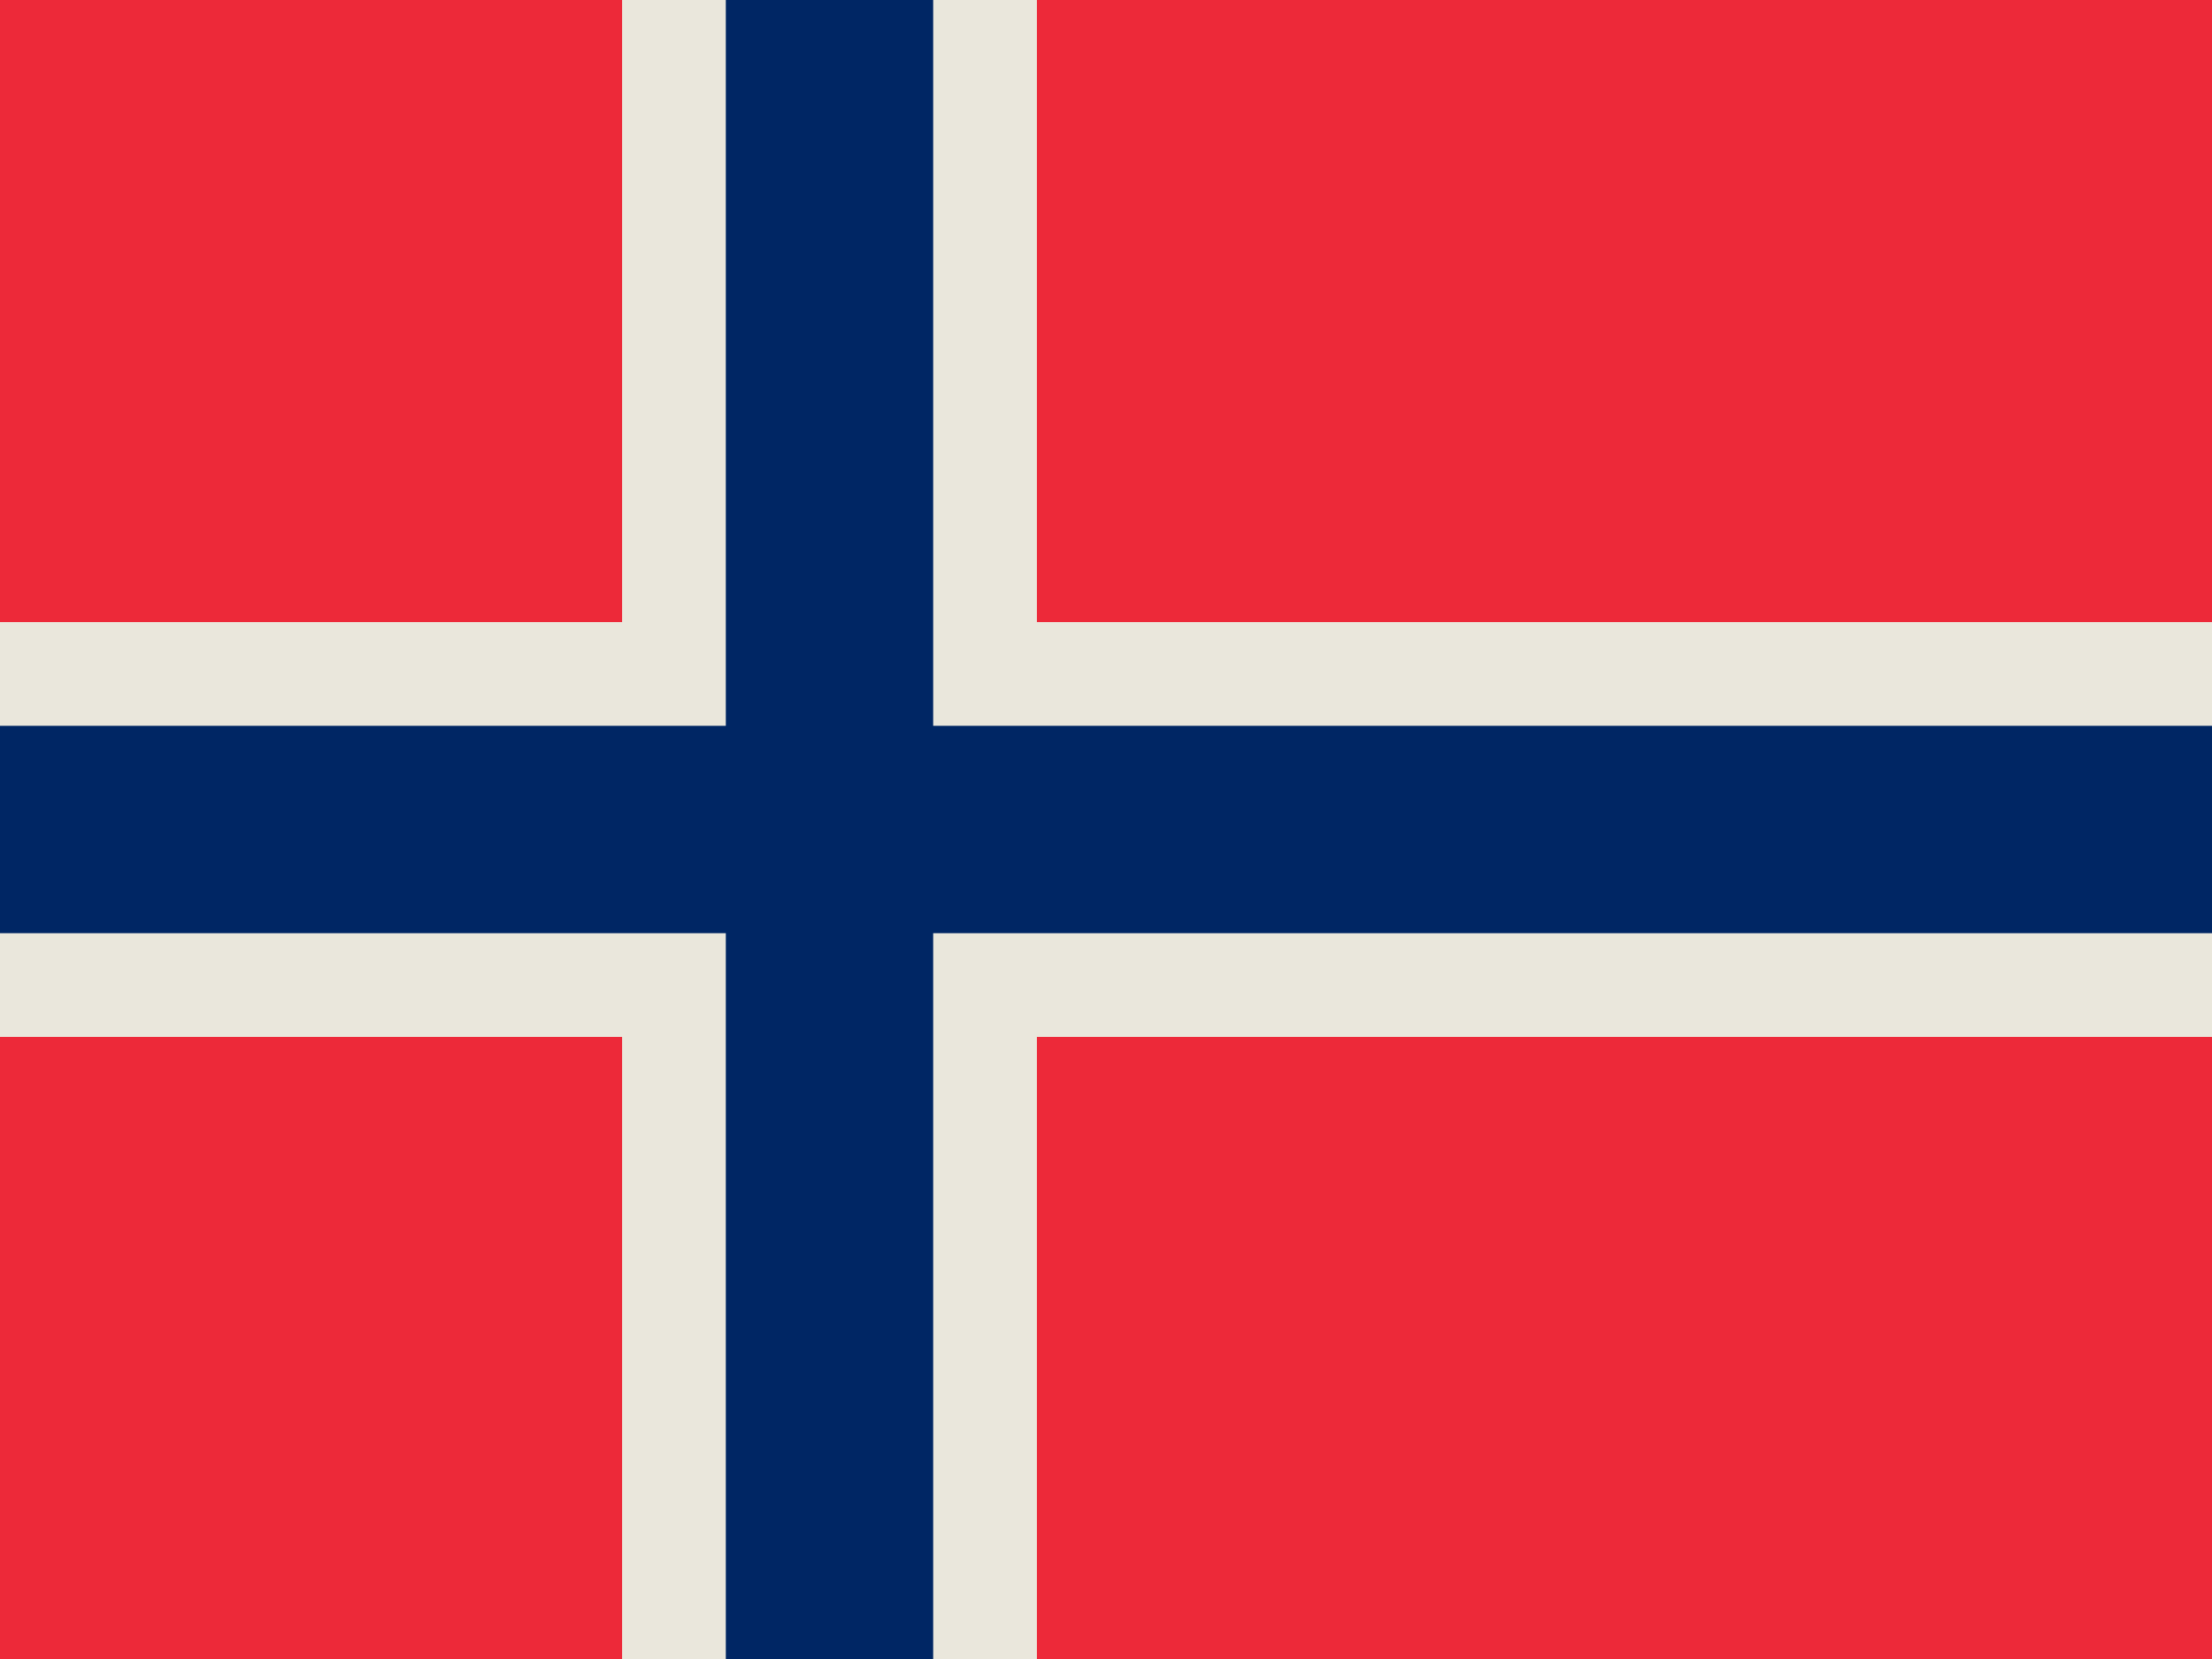 <svg xmlns="http://www.w3.org/2000/svg" id="flag-icon-css-no" width="640" height="480">
  <path fill="#ed2939" d="M0 0h640v480H0z"/>
  <path fill="#eae7dc;" d="M180 0h120v480H180z"/>
  <path fill="#eae7dc;" d="M0 180h640v120H0z"/>
  <path fill="#002664" d="M210 0h60v480h-60z"/>
  <path fill="#002664" d="M0 210h640v60H0z"/>
</svg>
